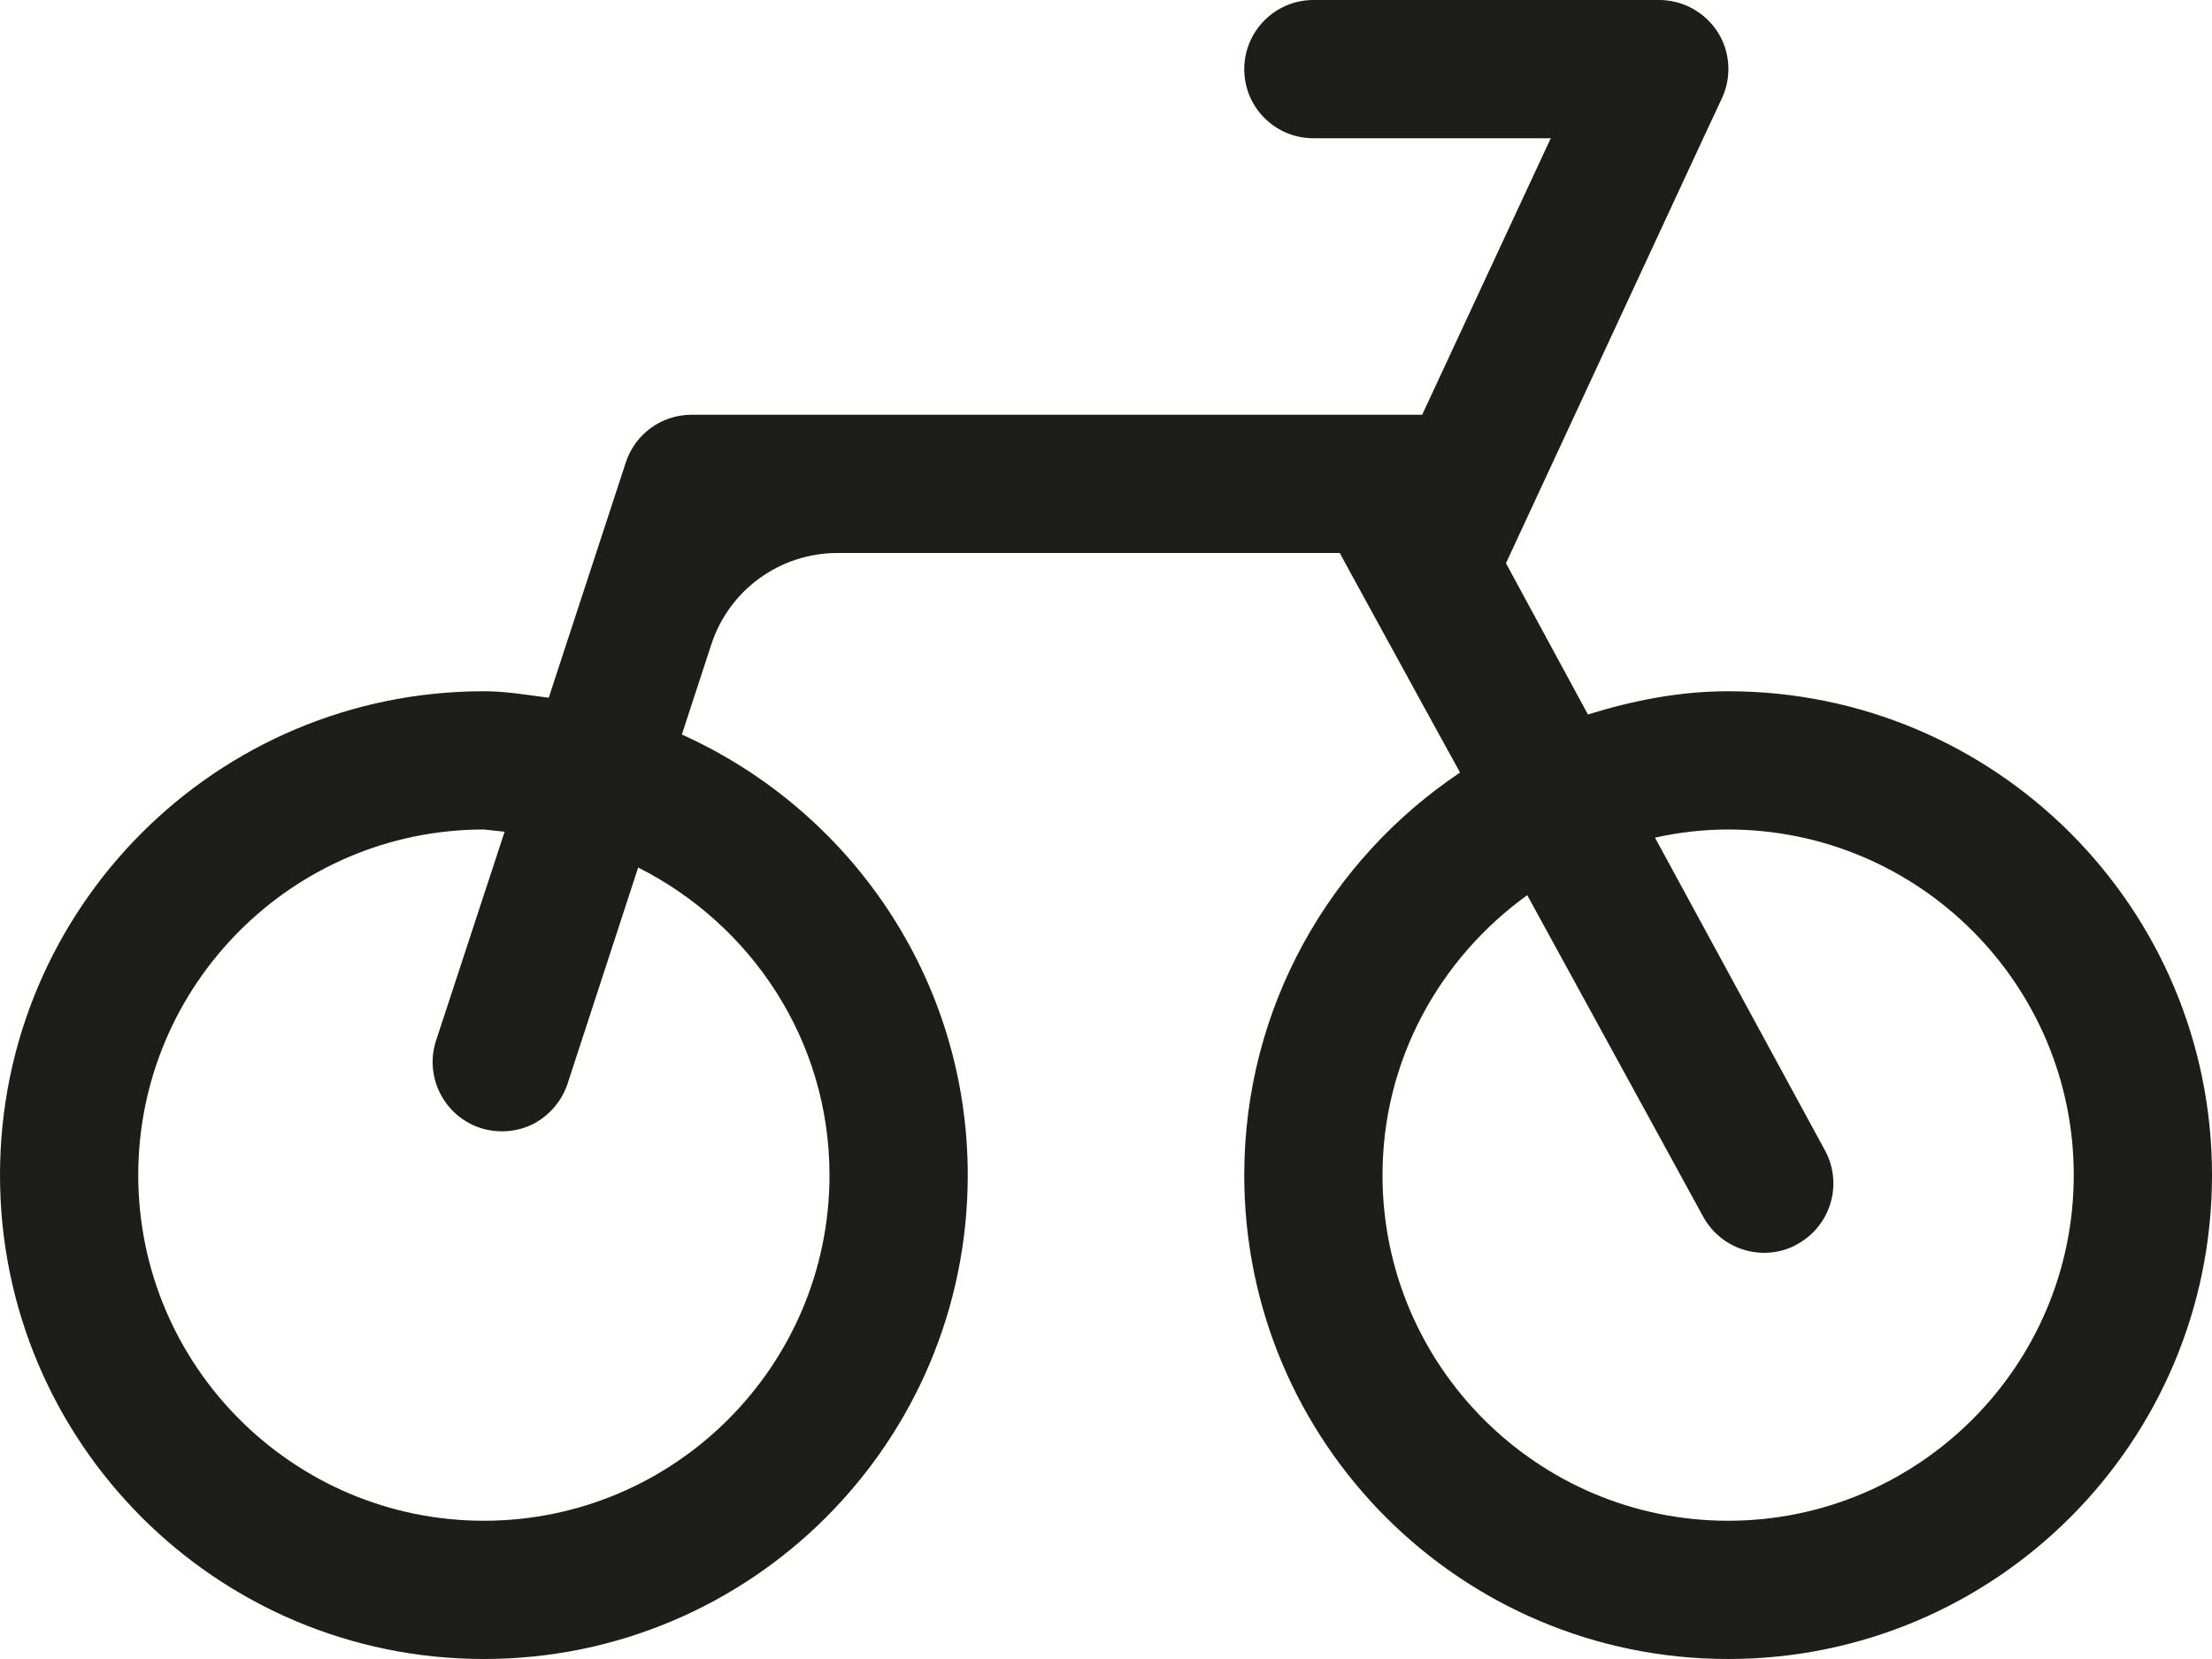 <?xml version="1.0" encoding="UTF-8" standalone="no"?>
<svg width="16px" height="12px" viewBox="0 0 16 12" version="1.1" xmlns="http://www.w3.org/2000/svg" xmlns:xlink="http://www.w3.org/1999/xlink" xmlns:sketch="http://www.bohemiancoding.com/sketch/ns">
    <!-- Generator: Sketch 3.0.4 (8053) - http://www.bohemiancoding.com/sketch -->
    <title>Fill 256</title>
    <desc>Created with Sketch.</desc>
    <defs></defs>
    <g id="Page-1" stroke="none" stroke-width="1" fill="none" fill-rule="evenodd" sketch:type="MSPage">
        <path d="M12.5,5 C12.145,5 11.809,5.068 11.486,5.168 L10.893,4.074 L12.32,1 L12.455,0.711 C12.527,0.557 12.516,0.375 12.424,0.231 C12.332,0.088 12.172,0 12.002,0 L9.5,0 C9.224,0 9,0.225 9,0.5 C9,0.777 9.224,1 9.5,1 L11.217,1 L10.287,3 L5.002,3 C4.785,3 4.594,3.139 4.527,3.344 L3.969,5.047 C3.814,5.027 3.66,5 3.5,5 C1.567,5 0,6.566 0,8.5 C0,10.434 1.567,12 3.5,12 C5.433,12 7,10.434 7,8.5 C7,7.078 6.148,5.861 4.932,5.313 L5.145,4.662 C5.273,4.268 5.641,4 6.057,4 L9.691,4 L9.762,4.131 L10.359,5.221 L10.561,5.588 C9.621,6.217 9,7.285 9,8.5 C9,10.434 10.567,12 12.5,12 C14.433,12 16,10.434 16,8.5 C16,6.566 14.433,5 12.5,5 L12.5,5 Z M6,8.5 C6,9.879 4.879,11 3.5,11 C2.121,11 1,9.879 1,8.5 C1,7.121 2.121,6 3.5,6 L3.65,6.016 L3.154,7.527 C3.069,7.789 3.211,8.07 3.472,8.158 C3.598,8.199 3.735,8.19 3.855,8.131 C3.973,8.07 4.063,7.965 4.105,7.84 L4.616,6.275 C5.434,6.687 6,7.525 6,8.5 L6,8.5 Z M12.5,11 C11.121,11 10,9.879 10,8.5 C10,7.666 10.416,6.93 11.047,6.475 L12.321,8.803 C12.451,9.037 12.742,9.129 12.982,9.01 L12.984,9.008 C13.106,8.947 13.197,8.84 13.238,8.711 C13.279,8.582 13.266,8.441 13.201,8.322 L11.971,6.059 C12.142,6.021 12.318,6 12.5,6 C13.879,6 15,7.121 15,8.5 C15,9.879 13.879,11 12.5,11 L12.5,11 Z" id="Fill-256" fill="#1D1D1B" sketch:type="MSShapeGroup"></path>
    </g>
</svg>